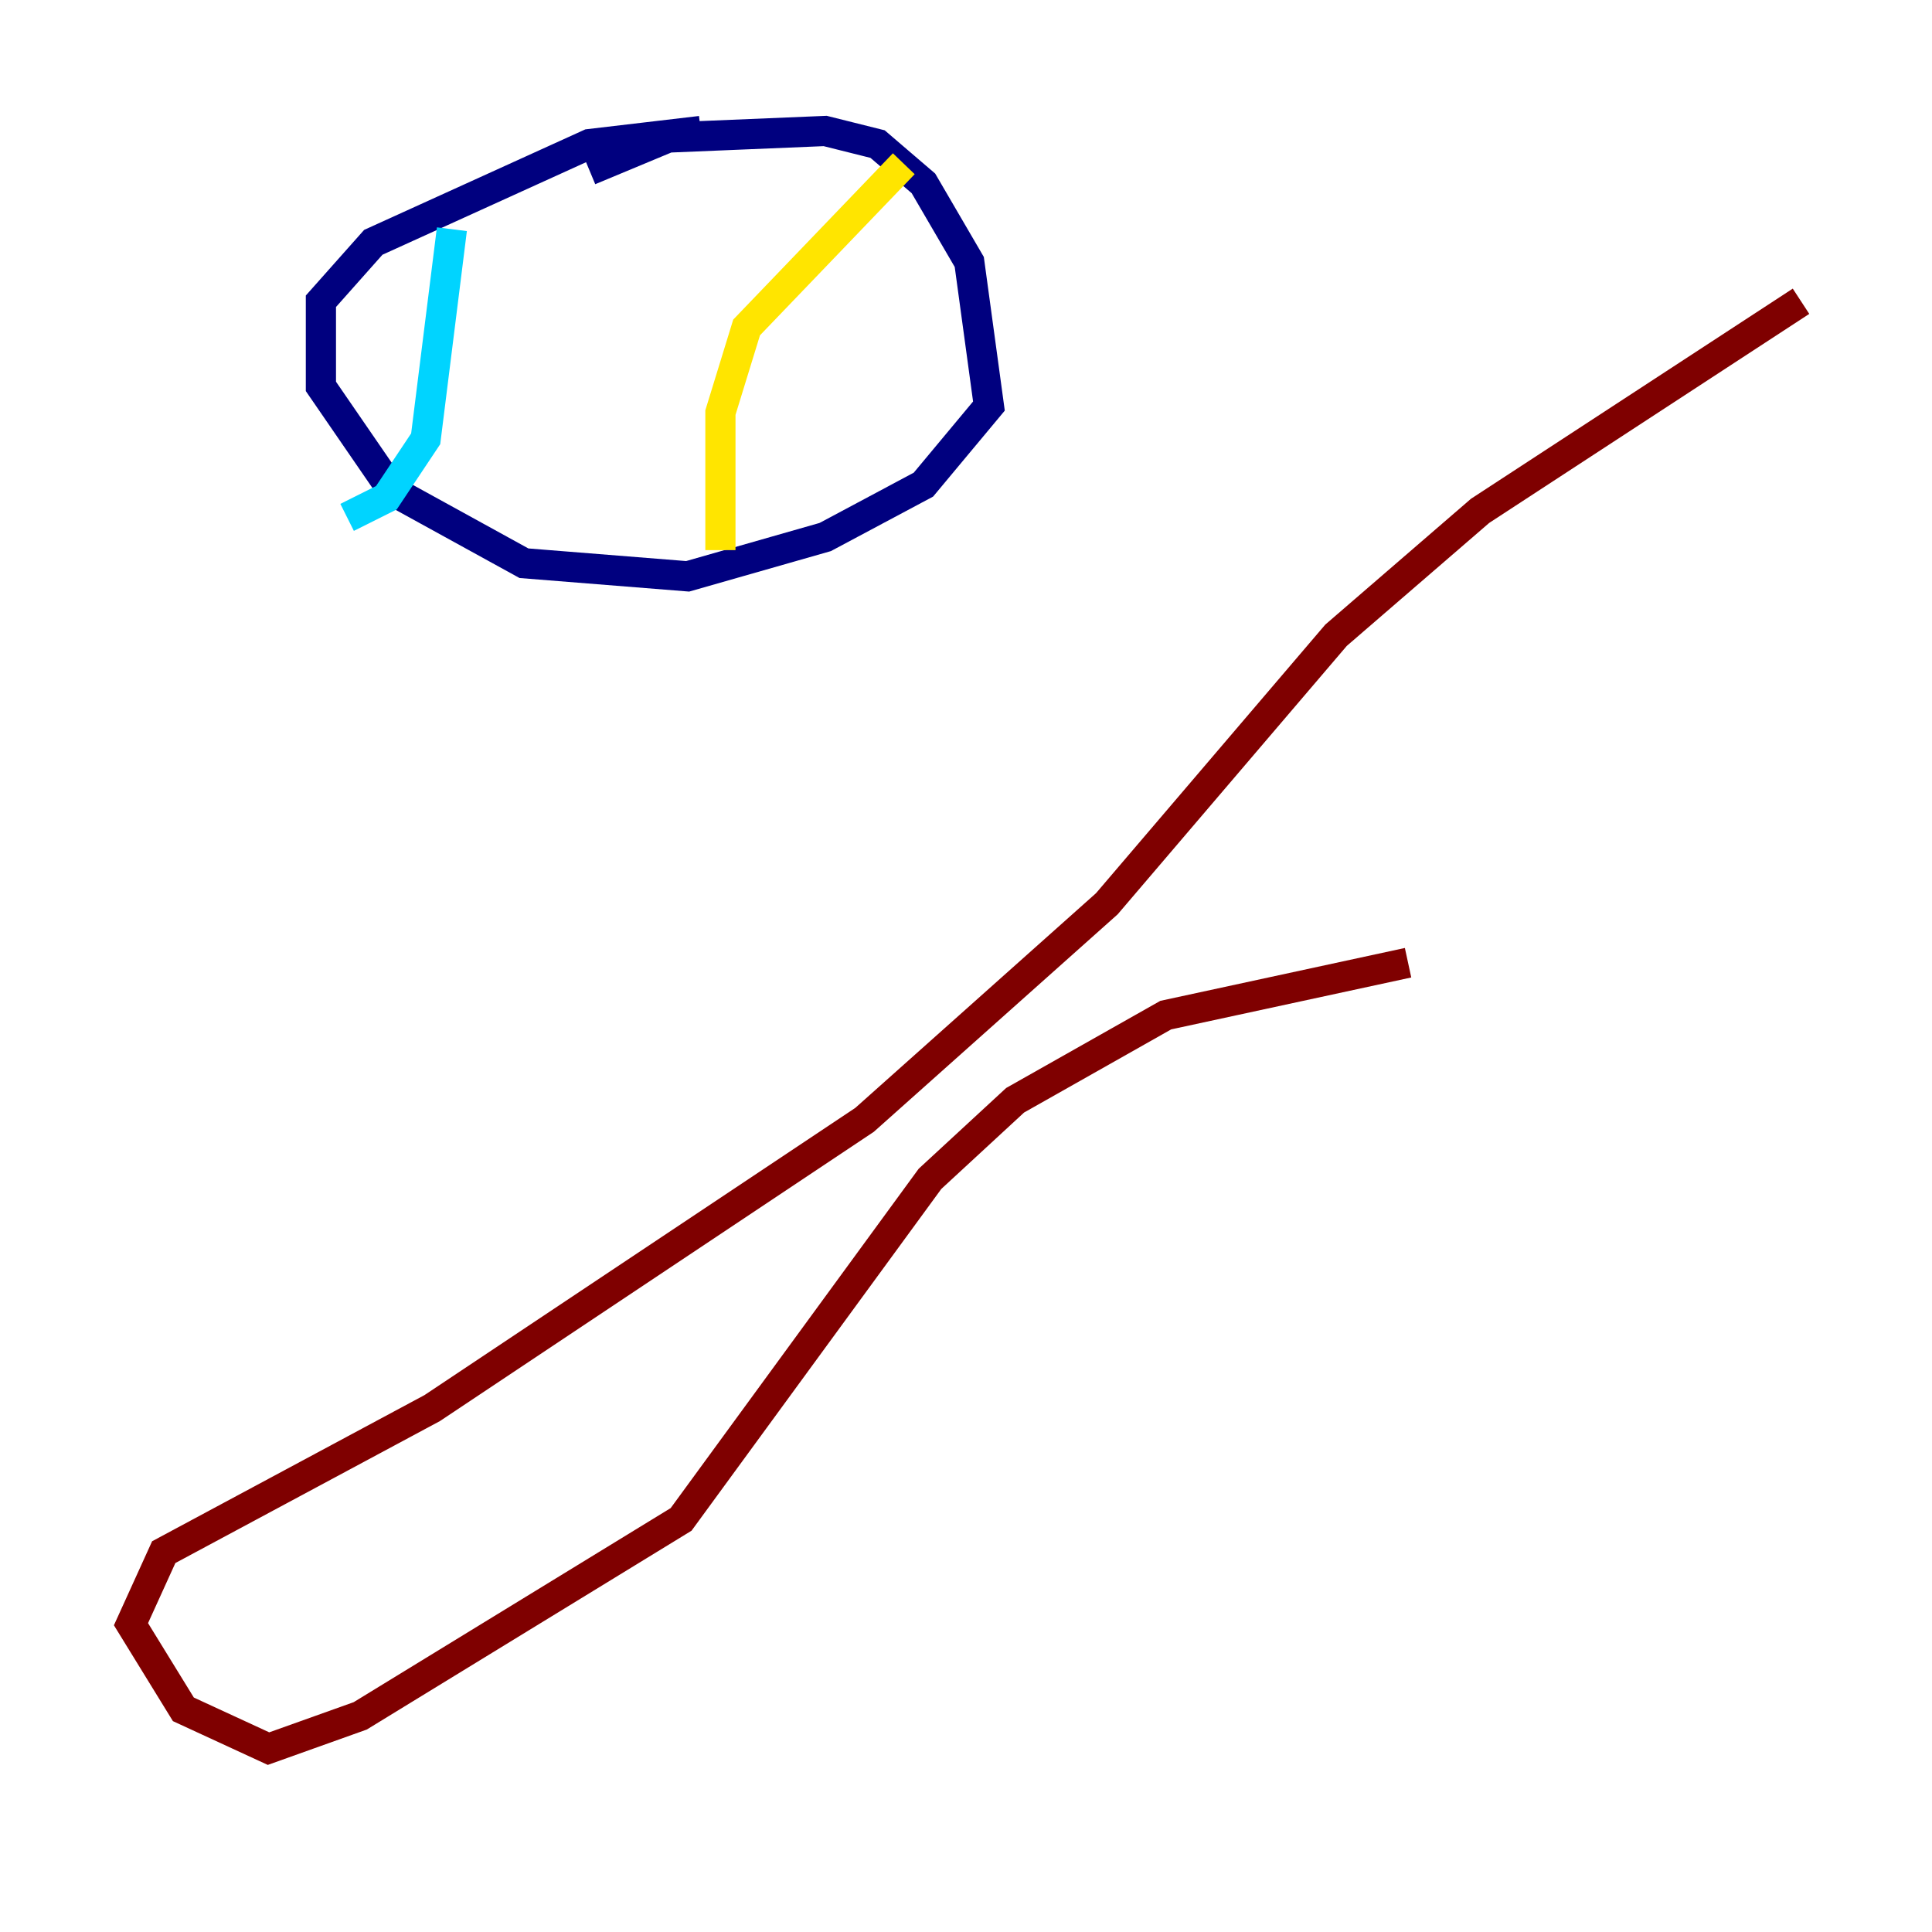 <?xml version="1.0" encoding="utf-8" ?>
<svg baseProfile="tiny" height="128" version="1.2" viewBox="0,0,128,128" width="128" xmlns="http://www.w3.org/2000/svg" xmlns:ev="http://www.w3.org/2001/xml-events" xmlns:xlink="http://www.w3.org/1999/xlink"><defs /><polyline fill="none" points="46.427,8.678 39.051,9.546 24.732,16.054 21.261,19.959 21.261,25.6 26.034,32.542 34.712,37.315 45.559,38.183 54.671,35.58 61.18,32.108 65.519,26.902 64.217,17.356 61.18,12.149 58.142,9.546 54.671,8.678 44.258,9.112 39.051,11.281" stroke="#00007f" stroke-width="2" /><polyline fill="none" points="29.939,15.186 28.203,29.071 25.6,32.976 22.997,34.278" stroke="#00d4ff" stroke-width="2" /><polyline fill="none" points="59.878,10.848 49.464,21.695 47.729,27.336 47.729,36.447" stroke="#ffe500" stroke-width="2" /><polyline fill="none" points="119.322,19.959 98.061,33.844 88.515,42.088 73.329,59.878 57.275,74.197 28.637,93.288 10.848,102.834 8.678,107.607 12.149,113.248 17.79,115.851 23.864,113.681 45.125,100.664 61.614,78.102 67.254,72.895 77.234,67.254 93.288,63.783" stroke="#7f0000" stroke-width="2" /></svg>